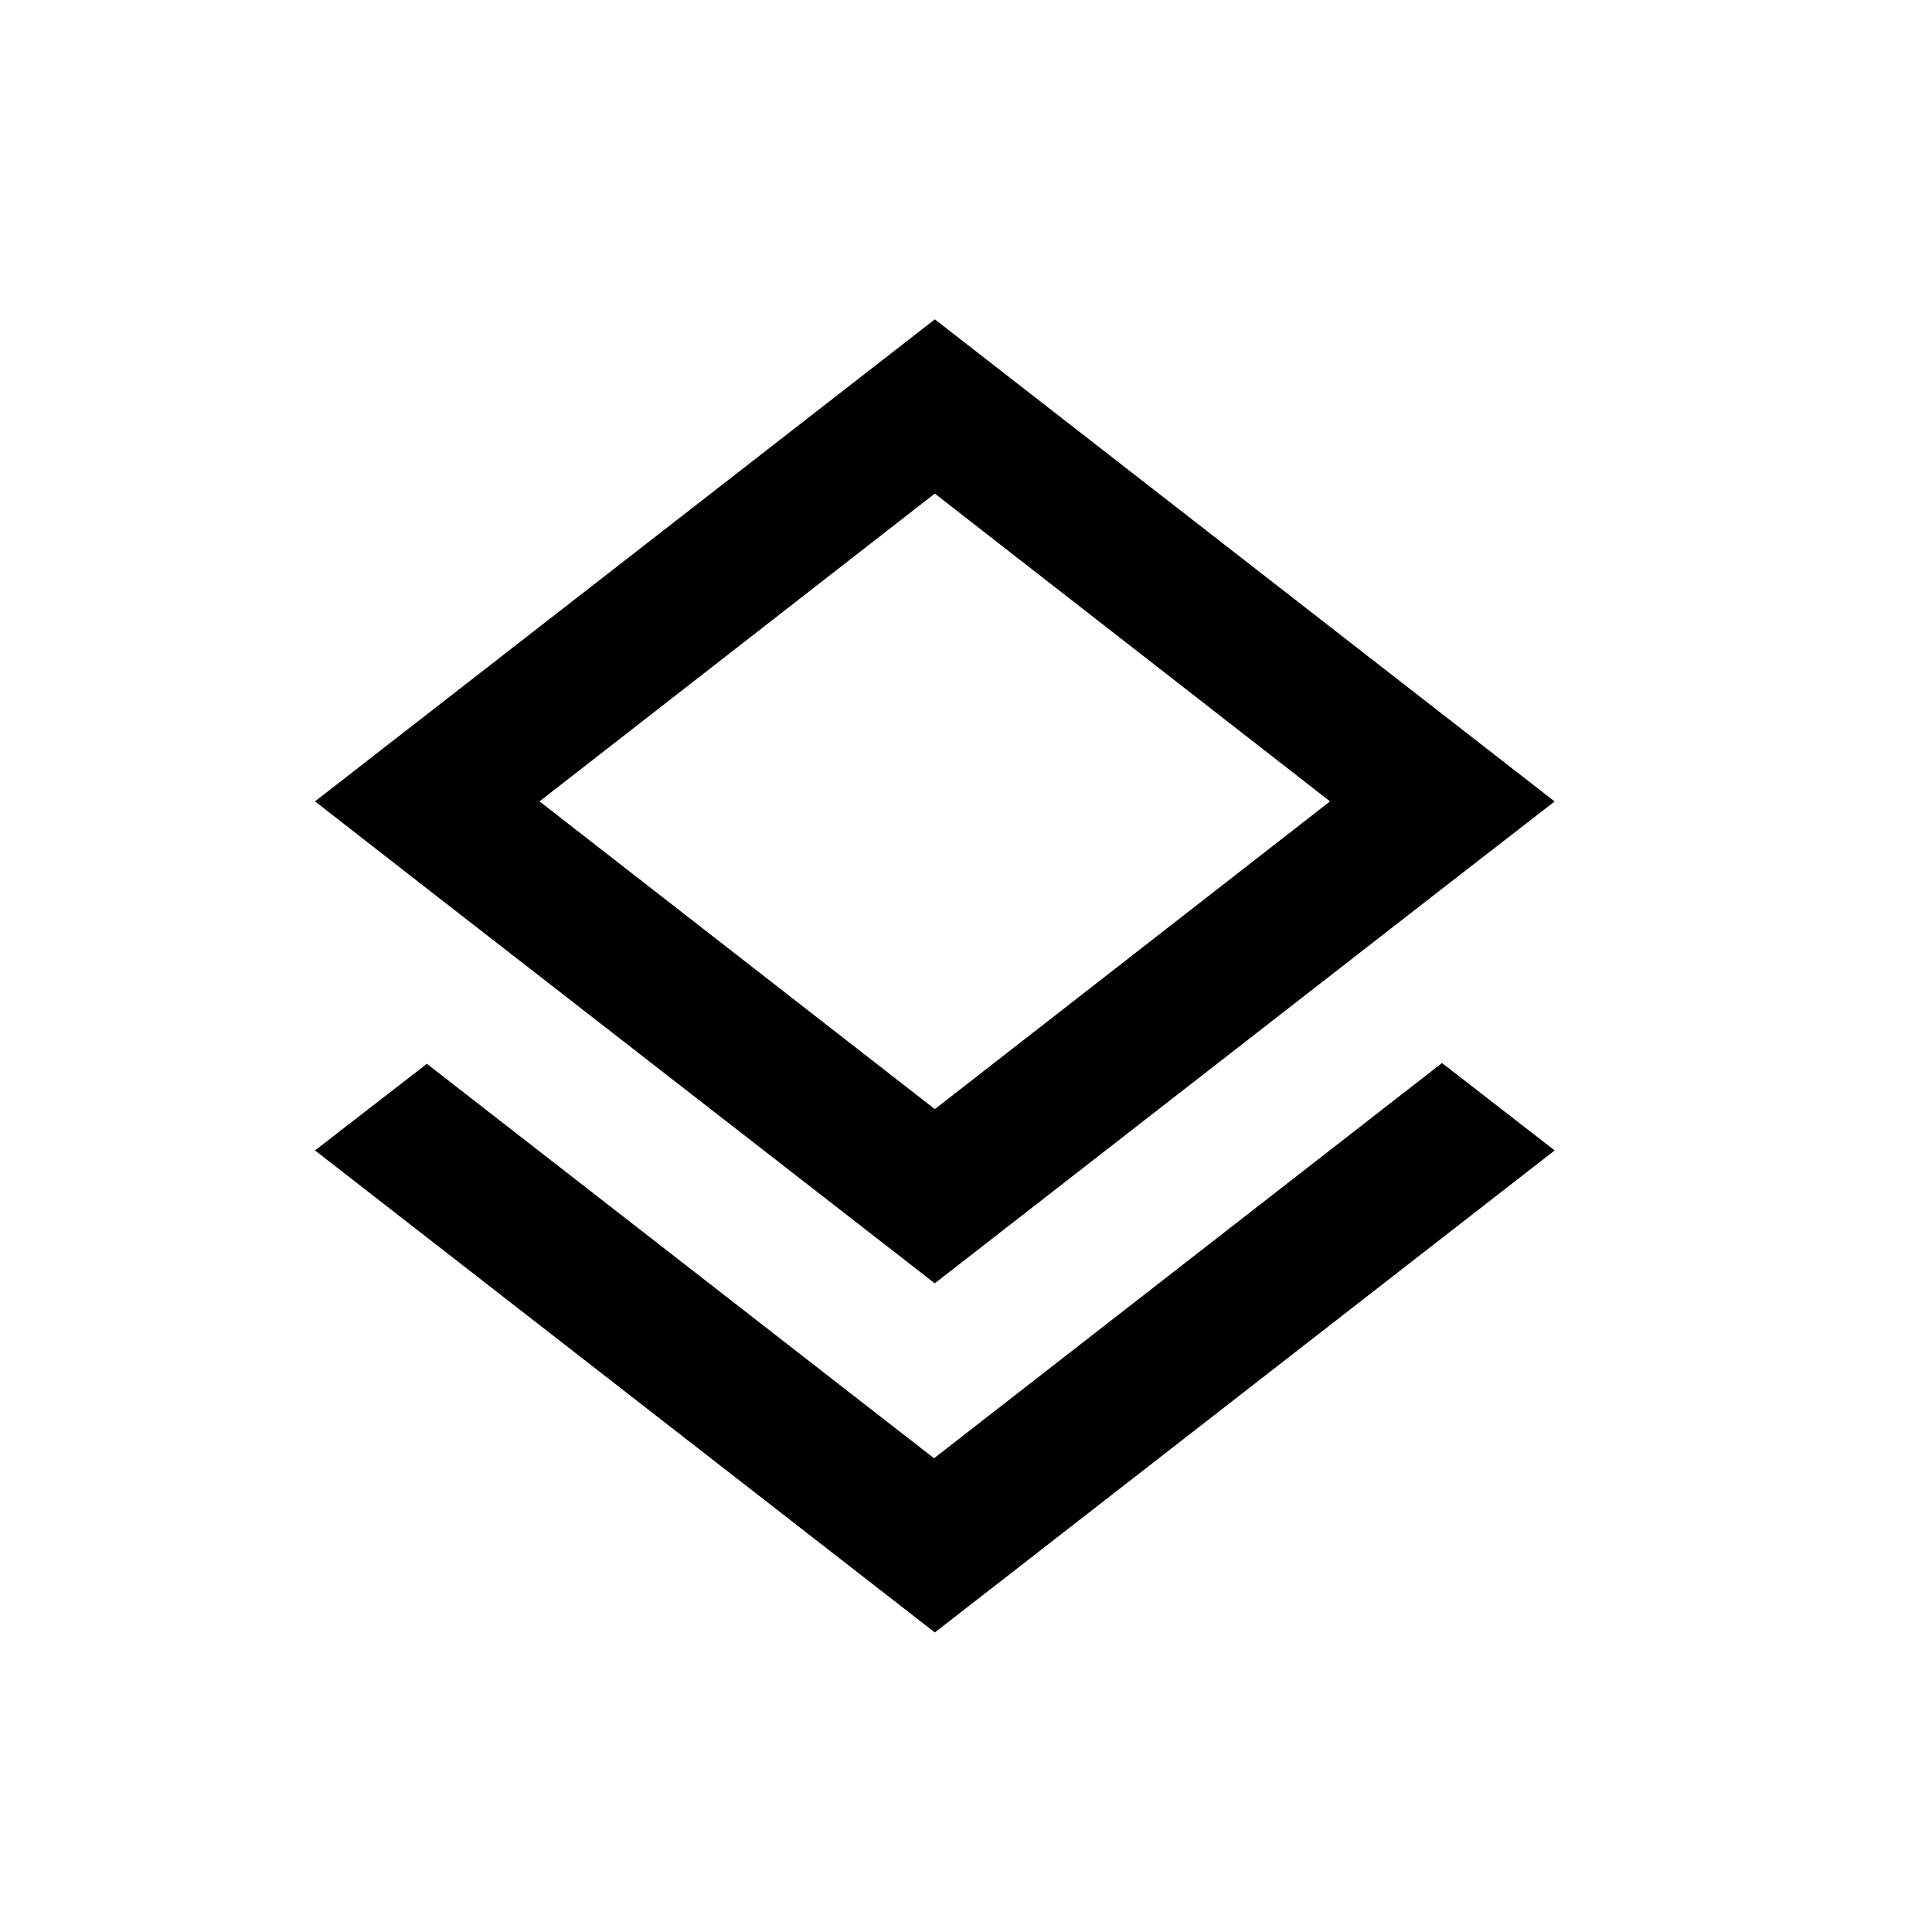<svg xmlns="http://www.w3.org/2000/svg" width="24" height="24" viewBox="0 0 24 24"><path class="b" d="M10.69,16.148l-6.3-4.9L3,12.324l7.7,5.988,7.7-5.988L17,11.238Zm.009-2.173,6.3-4.9,1.4-1.086L10.7,2,3,7.988,4.394,9.074Zm0-9.811,4.91,3.824L10.7,11.811,5.789,7.988,10.7,4.164Z" transform="translate(0.913 1.967)"/></svg>